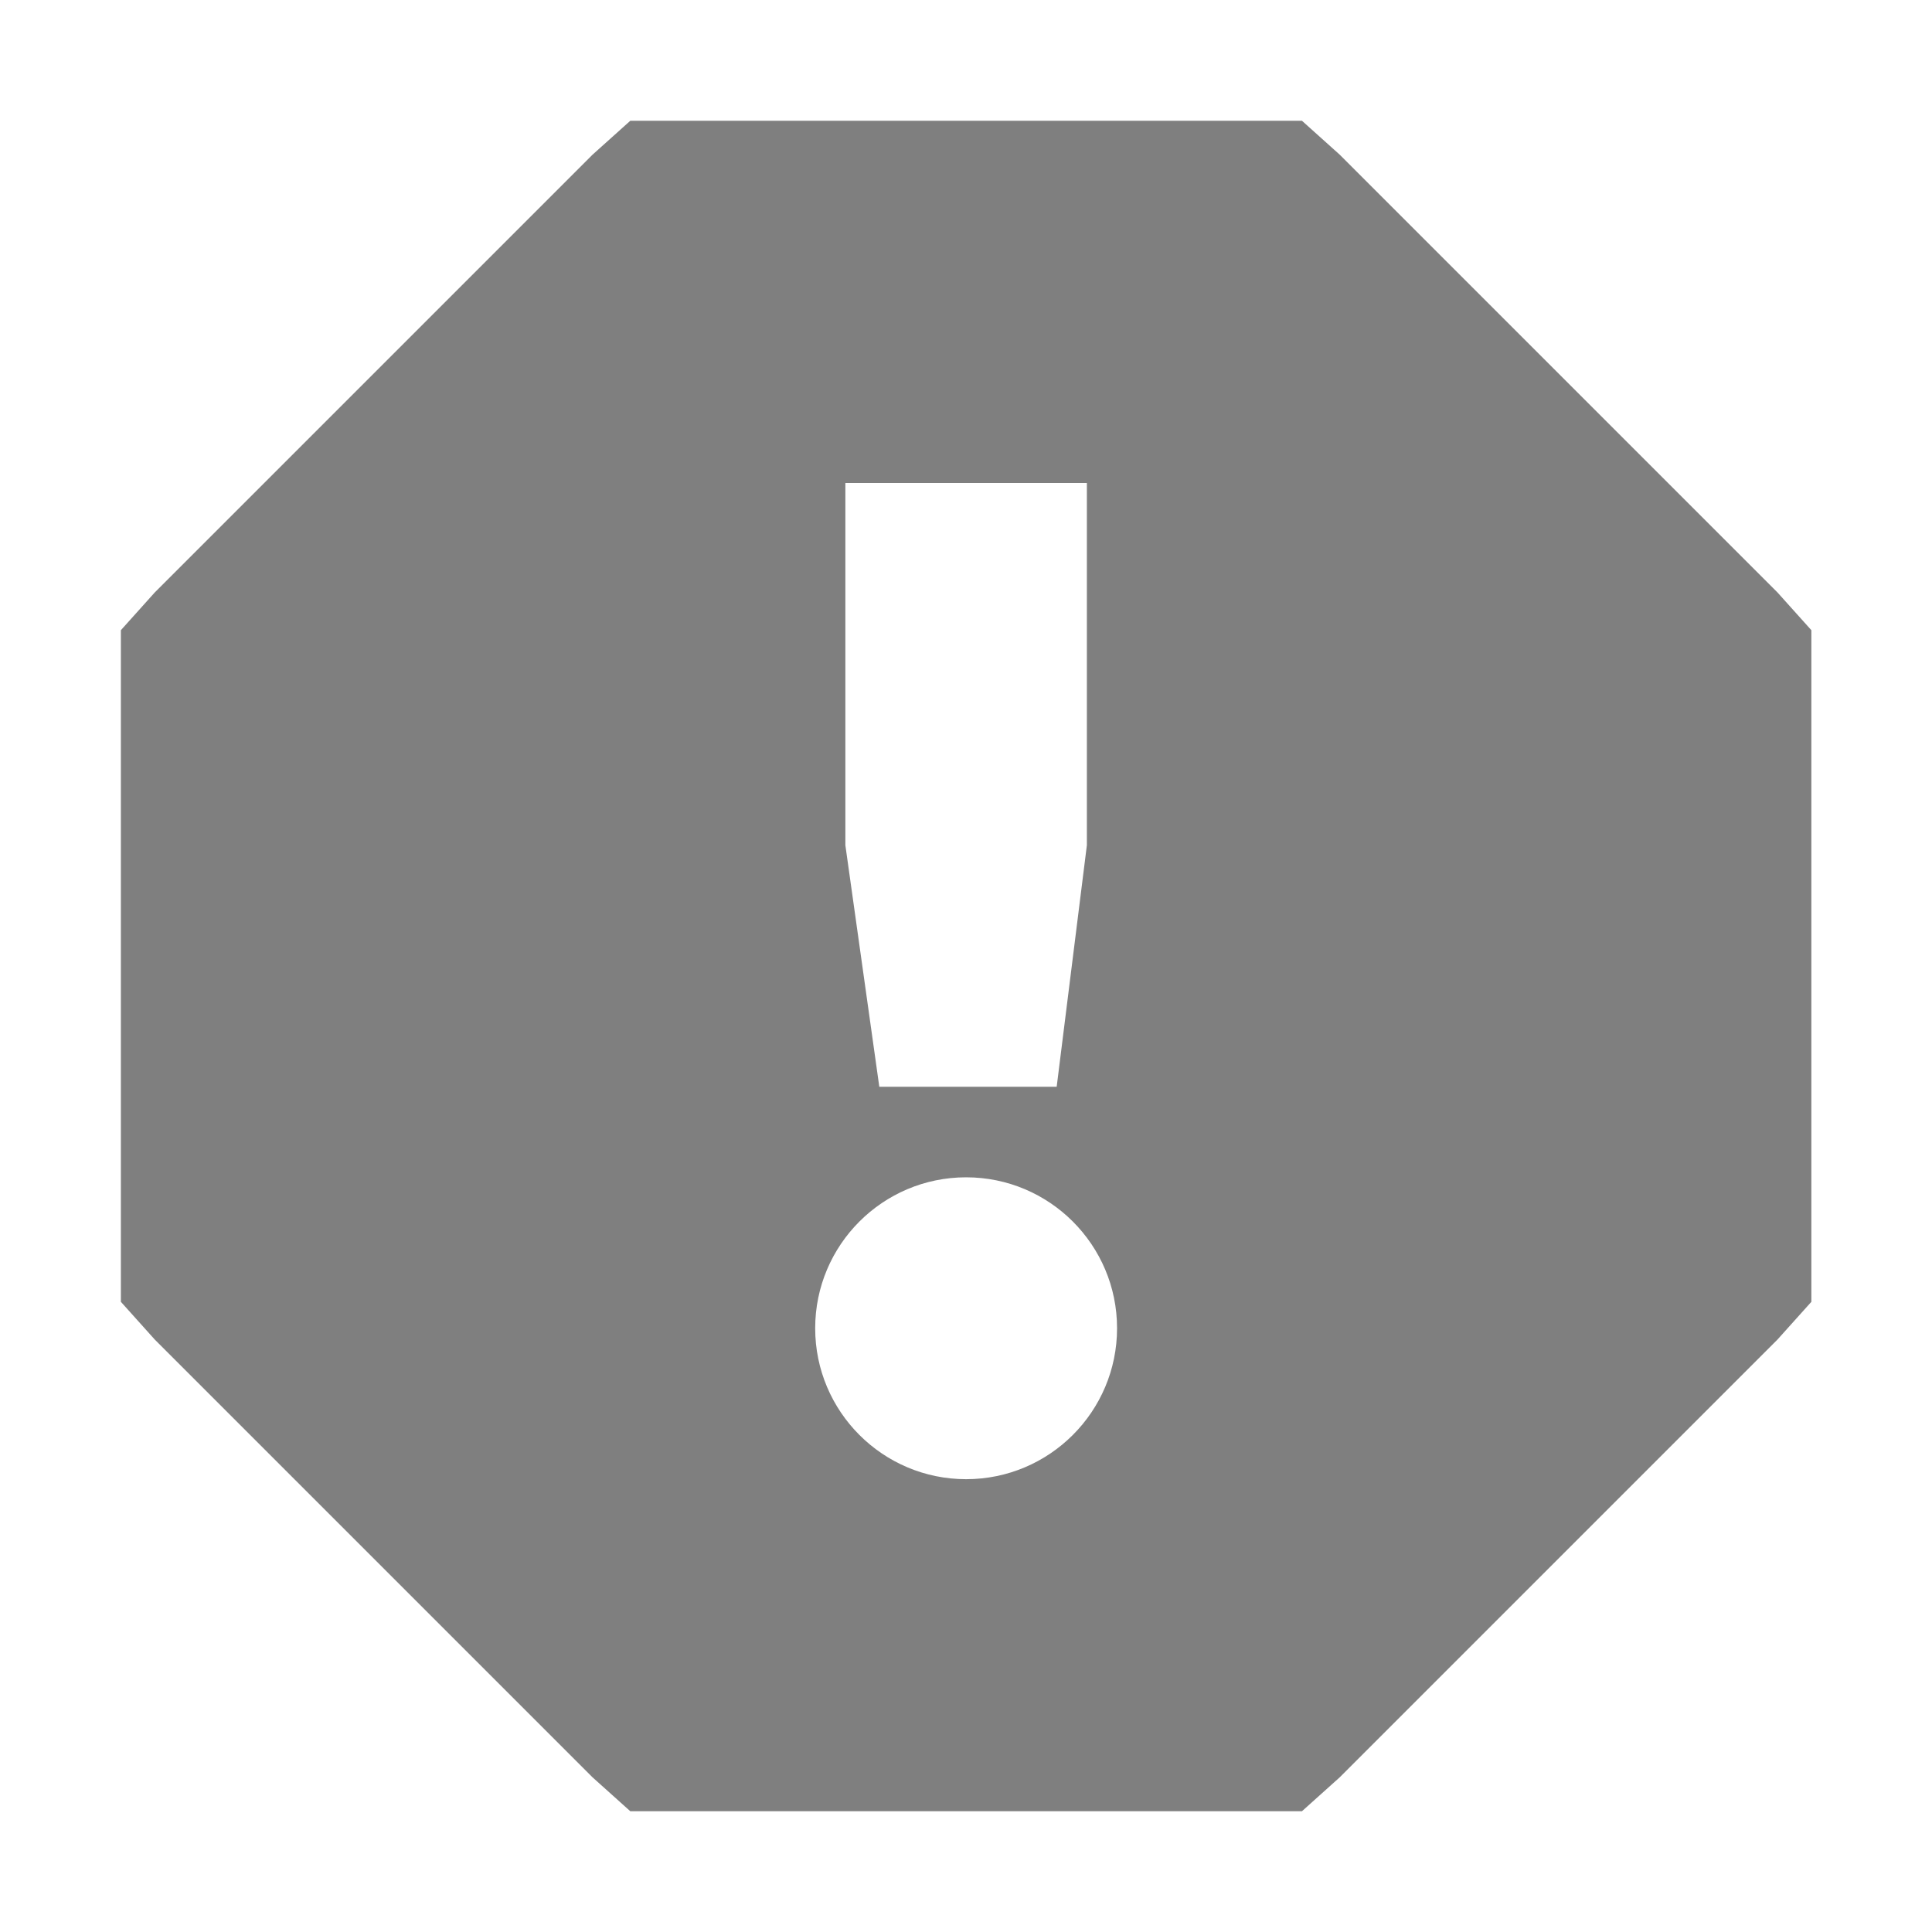 <svg xmlns="http://www.w3.org/2000/svg" enable-background="new" viewBox="0 0 16 16"><defs><filter color-interpolation-filters="sRGB"><feBlend in2="BackgroundImage" mode="darken"/></filter></defs><path d="m410.22 102l-.313.281-3.625 3.625-.281.313v.406 4.75.406l.281.313 3.625 3.625.313.281h.406 4.75.406l.313-.281 3.625-3.625.281-.313v-.406-4.75-.406l-.281-.313-3.625-3.625-.313-.281h-.406-4.75-.406m1.781 3h2v3l-.25 2h-1.469l-.281-2v-3m1 5.75c.69 0 1.25.56 1.25 1.25 0 .69-.56 1.25-1.25 1.25-.69 0-1.25-.56-1.25-1.25 0-.69.56-1.25 1.25-1.25" color="#000" fill="#000" opacity="0.5" transform="translate(-405-101)"/></svg>